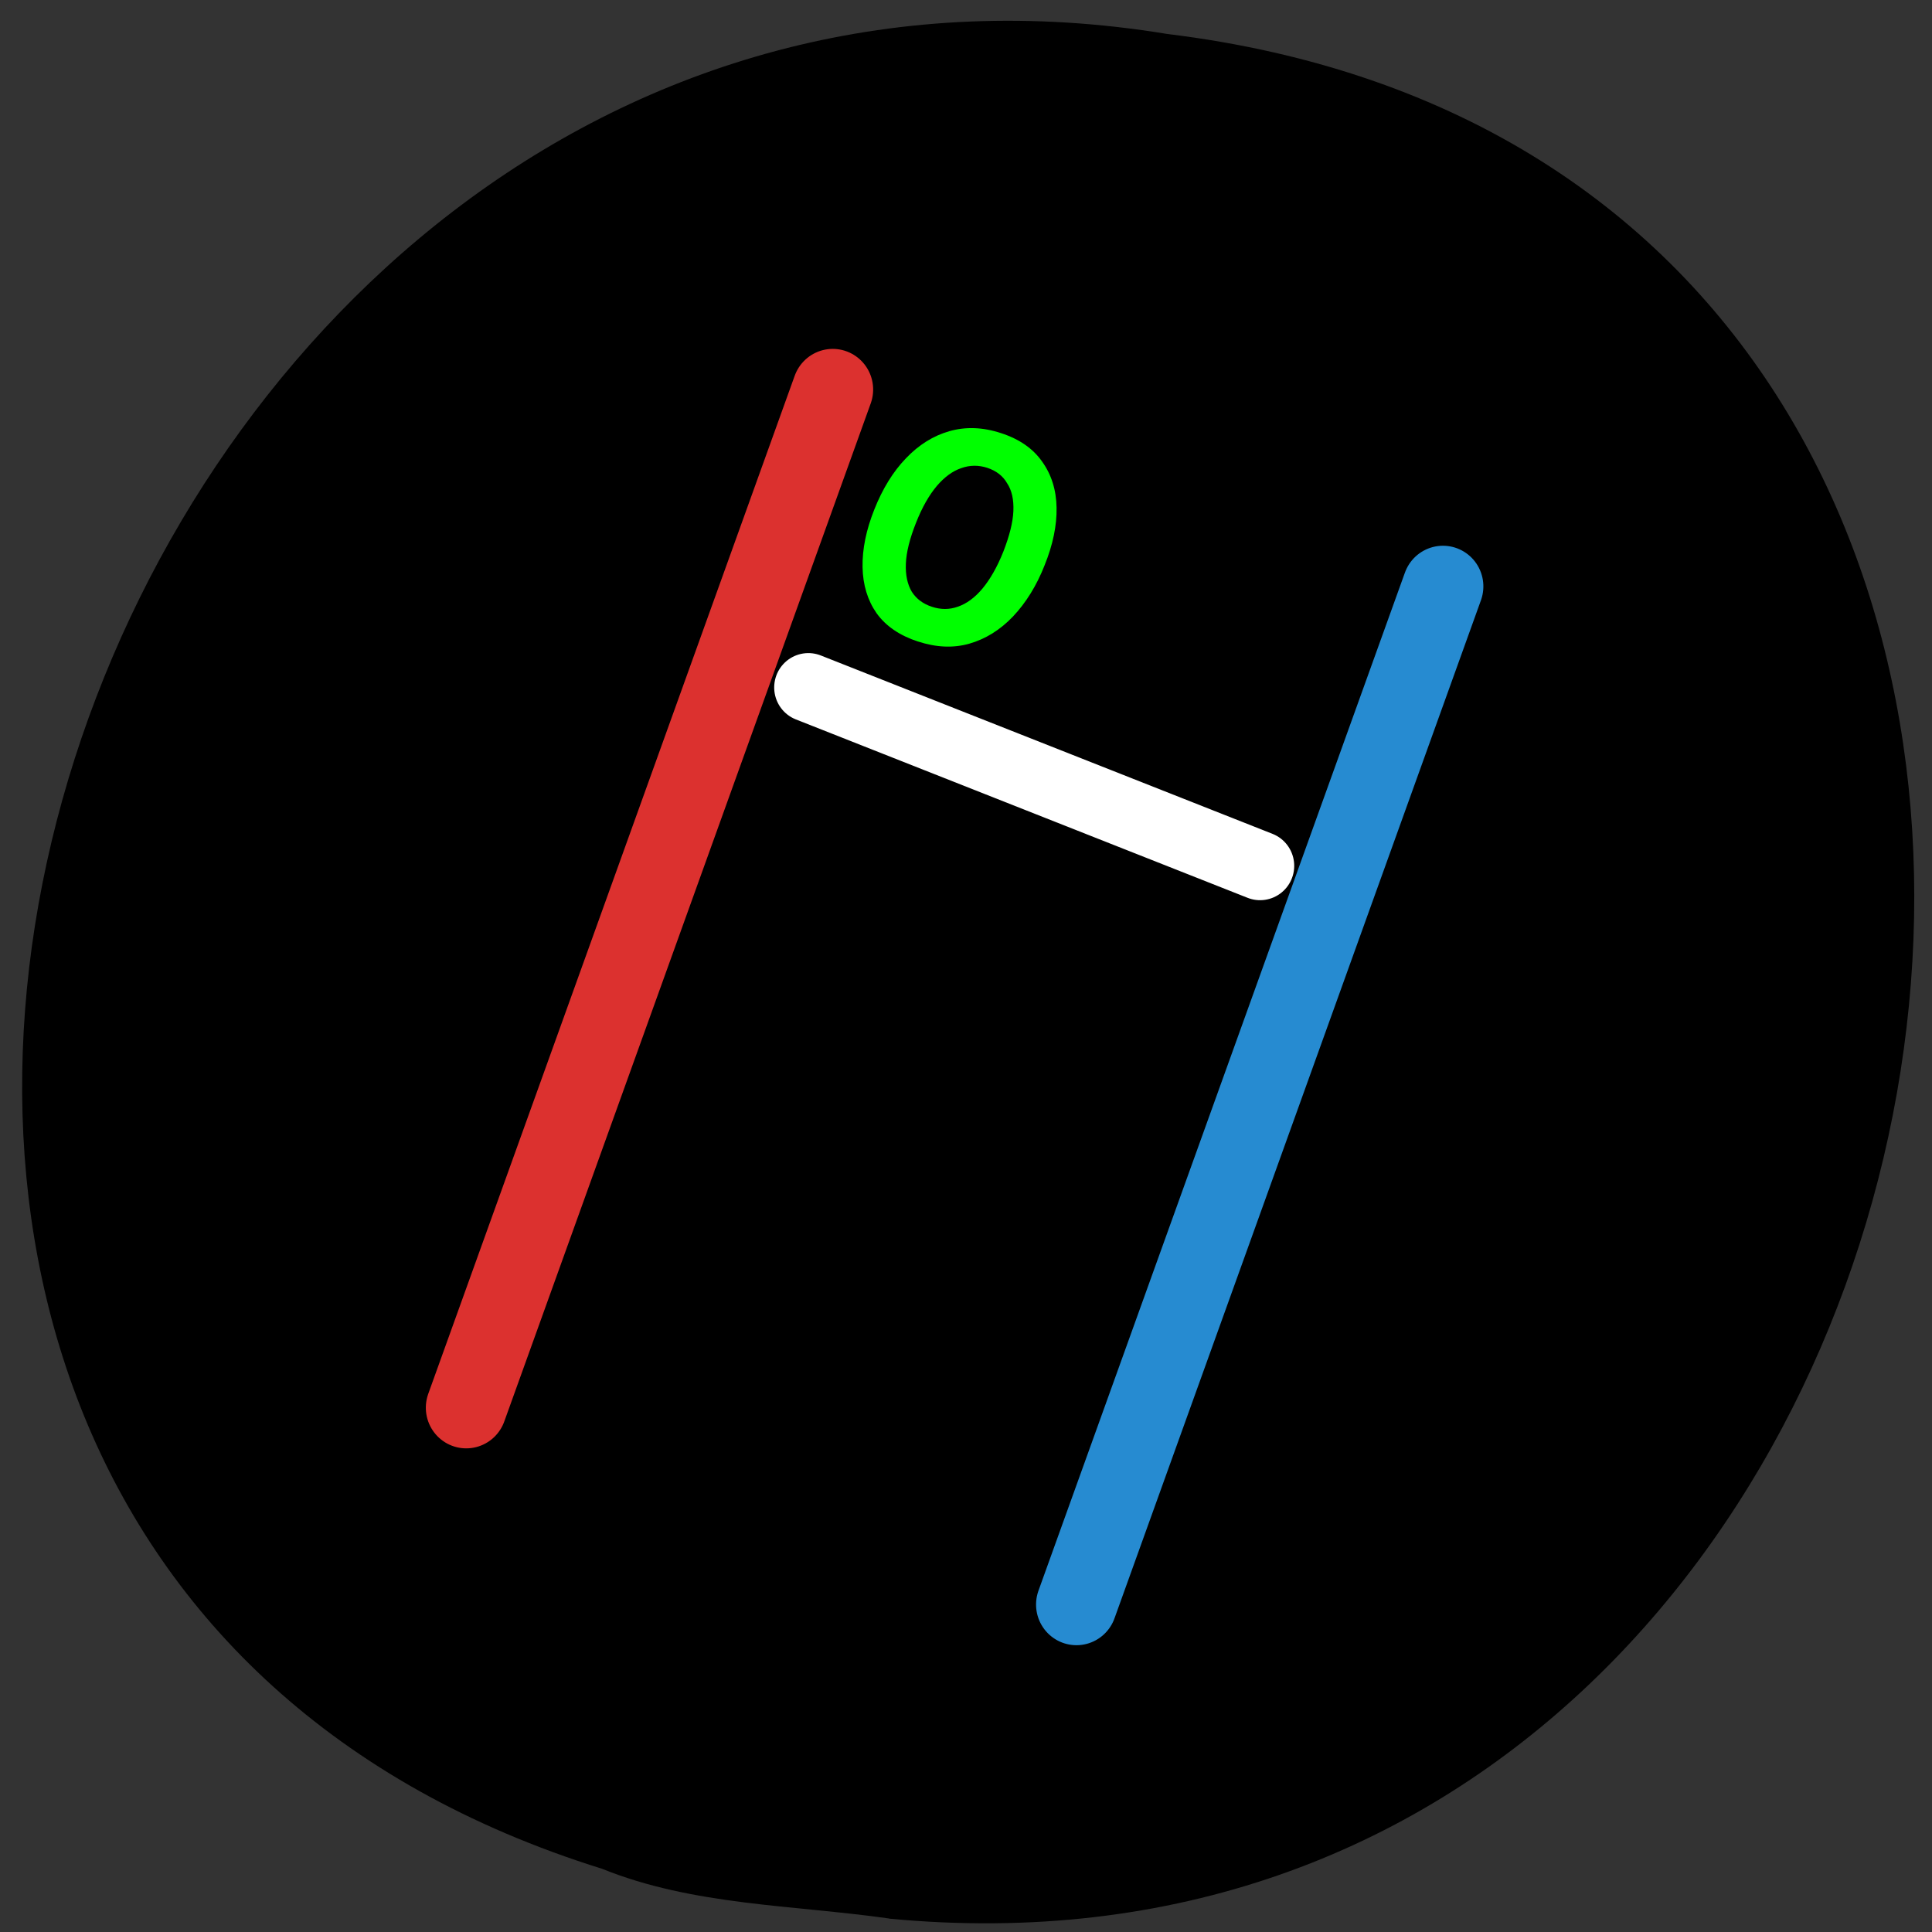<svg xmlns="http://www.w3.org/2000/svg" viewBox="0 0 48 48"><rect x="0" y="0" width="48" height="48" fill="#333333" stroke="none"/><path d="m 22.09 47.668 c 28.516 2.723 36.19 -43.25 6.91 -46.824 c -26.922 -4.426 -40.785 37.25 -14.04 45.586 c 2.262 0.914 4.734 0.895 7.125 1.234"/><g fill="none" stroke-linecap="round" transform="matrix(0.326 0.028 -0.028 0.328 8.818 6.972)"><g stroke-width="6.139"><path d="m 84.29 15.967 l -21.15 78.924" stroke="#268bd1"/><path d="m 36.852 5.106 l -21.15 78.924" stroke="#dc312f"/></g><path d="m 72.26 38.16 l -35.33 -10.498" stroke="#fff" stroke-width="5.184"/></g><path d="m 22.805 15.938 c -0.453 -0.148 -0.797 -0.383 -1.027 -0.703 c -0.223 -0.32 -0.34 -0.703 -0.348 -1.145 c -0.008 -0.449 0.09 -0.926 0.293 -1.434 c 0.203 -0.512 0.465 -0.938 0.785 -1.27 c 0.32 -0.336 0.68 -0.559 1.074 -0.672 c 0.406 -0.117 0.836 -0.102 1.289 0.047 c 0.457 0.148 0.797 0.387 1.02 0.707 c 0.23 0.32 0.352 0.703 0.359 1.145 c 0.008 0.441 -0.09 0.918 -0.297 1.43 c -0.199 0.508 -0.465 0.934 -0.785 1.273 c -0.316 0.332 -0.68 0.559 -1.086 0.676 c -0.398 0.113 -0.824 0.094 -1.277 -0.055 m 0.344 -0.863 c 0.223 0.074 0.438 0.074 0.645 0 c 0.219 -0.074 0.422 -0.223 0.613 -0.449 c 0.191 -0.23 0.367 -0.535 0.52 -0.918 c 0.152 -0.391 0.238 -0.727 0.25 -1.01 c 0.012 -0.285 -0.039 -0.516 -0.156 -0.691 c -0.105 -0.184 -0.27 -0.309 -0.492 -0.383 c -0.215 -0.07 -0.434 -0.07 -0.648 0.008 c -0.211 0.07 -0.414 0.219 -0.605 0.441 c -0.191 0.227 -0.367 0.531 -0.52 0.922 c -0.152 0.383 -0.238 0.719 -0.25 1.01 c -0.012 0.281 0.039 0.516 0.148 0.699 c 0.113 0.176 0.281 0.301 0.496 0.371" fill="#0f0"/></svg>